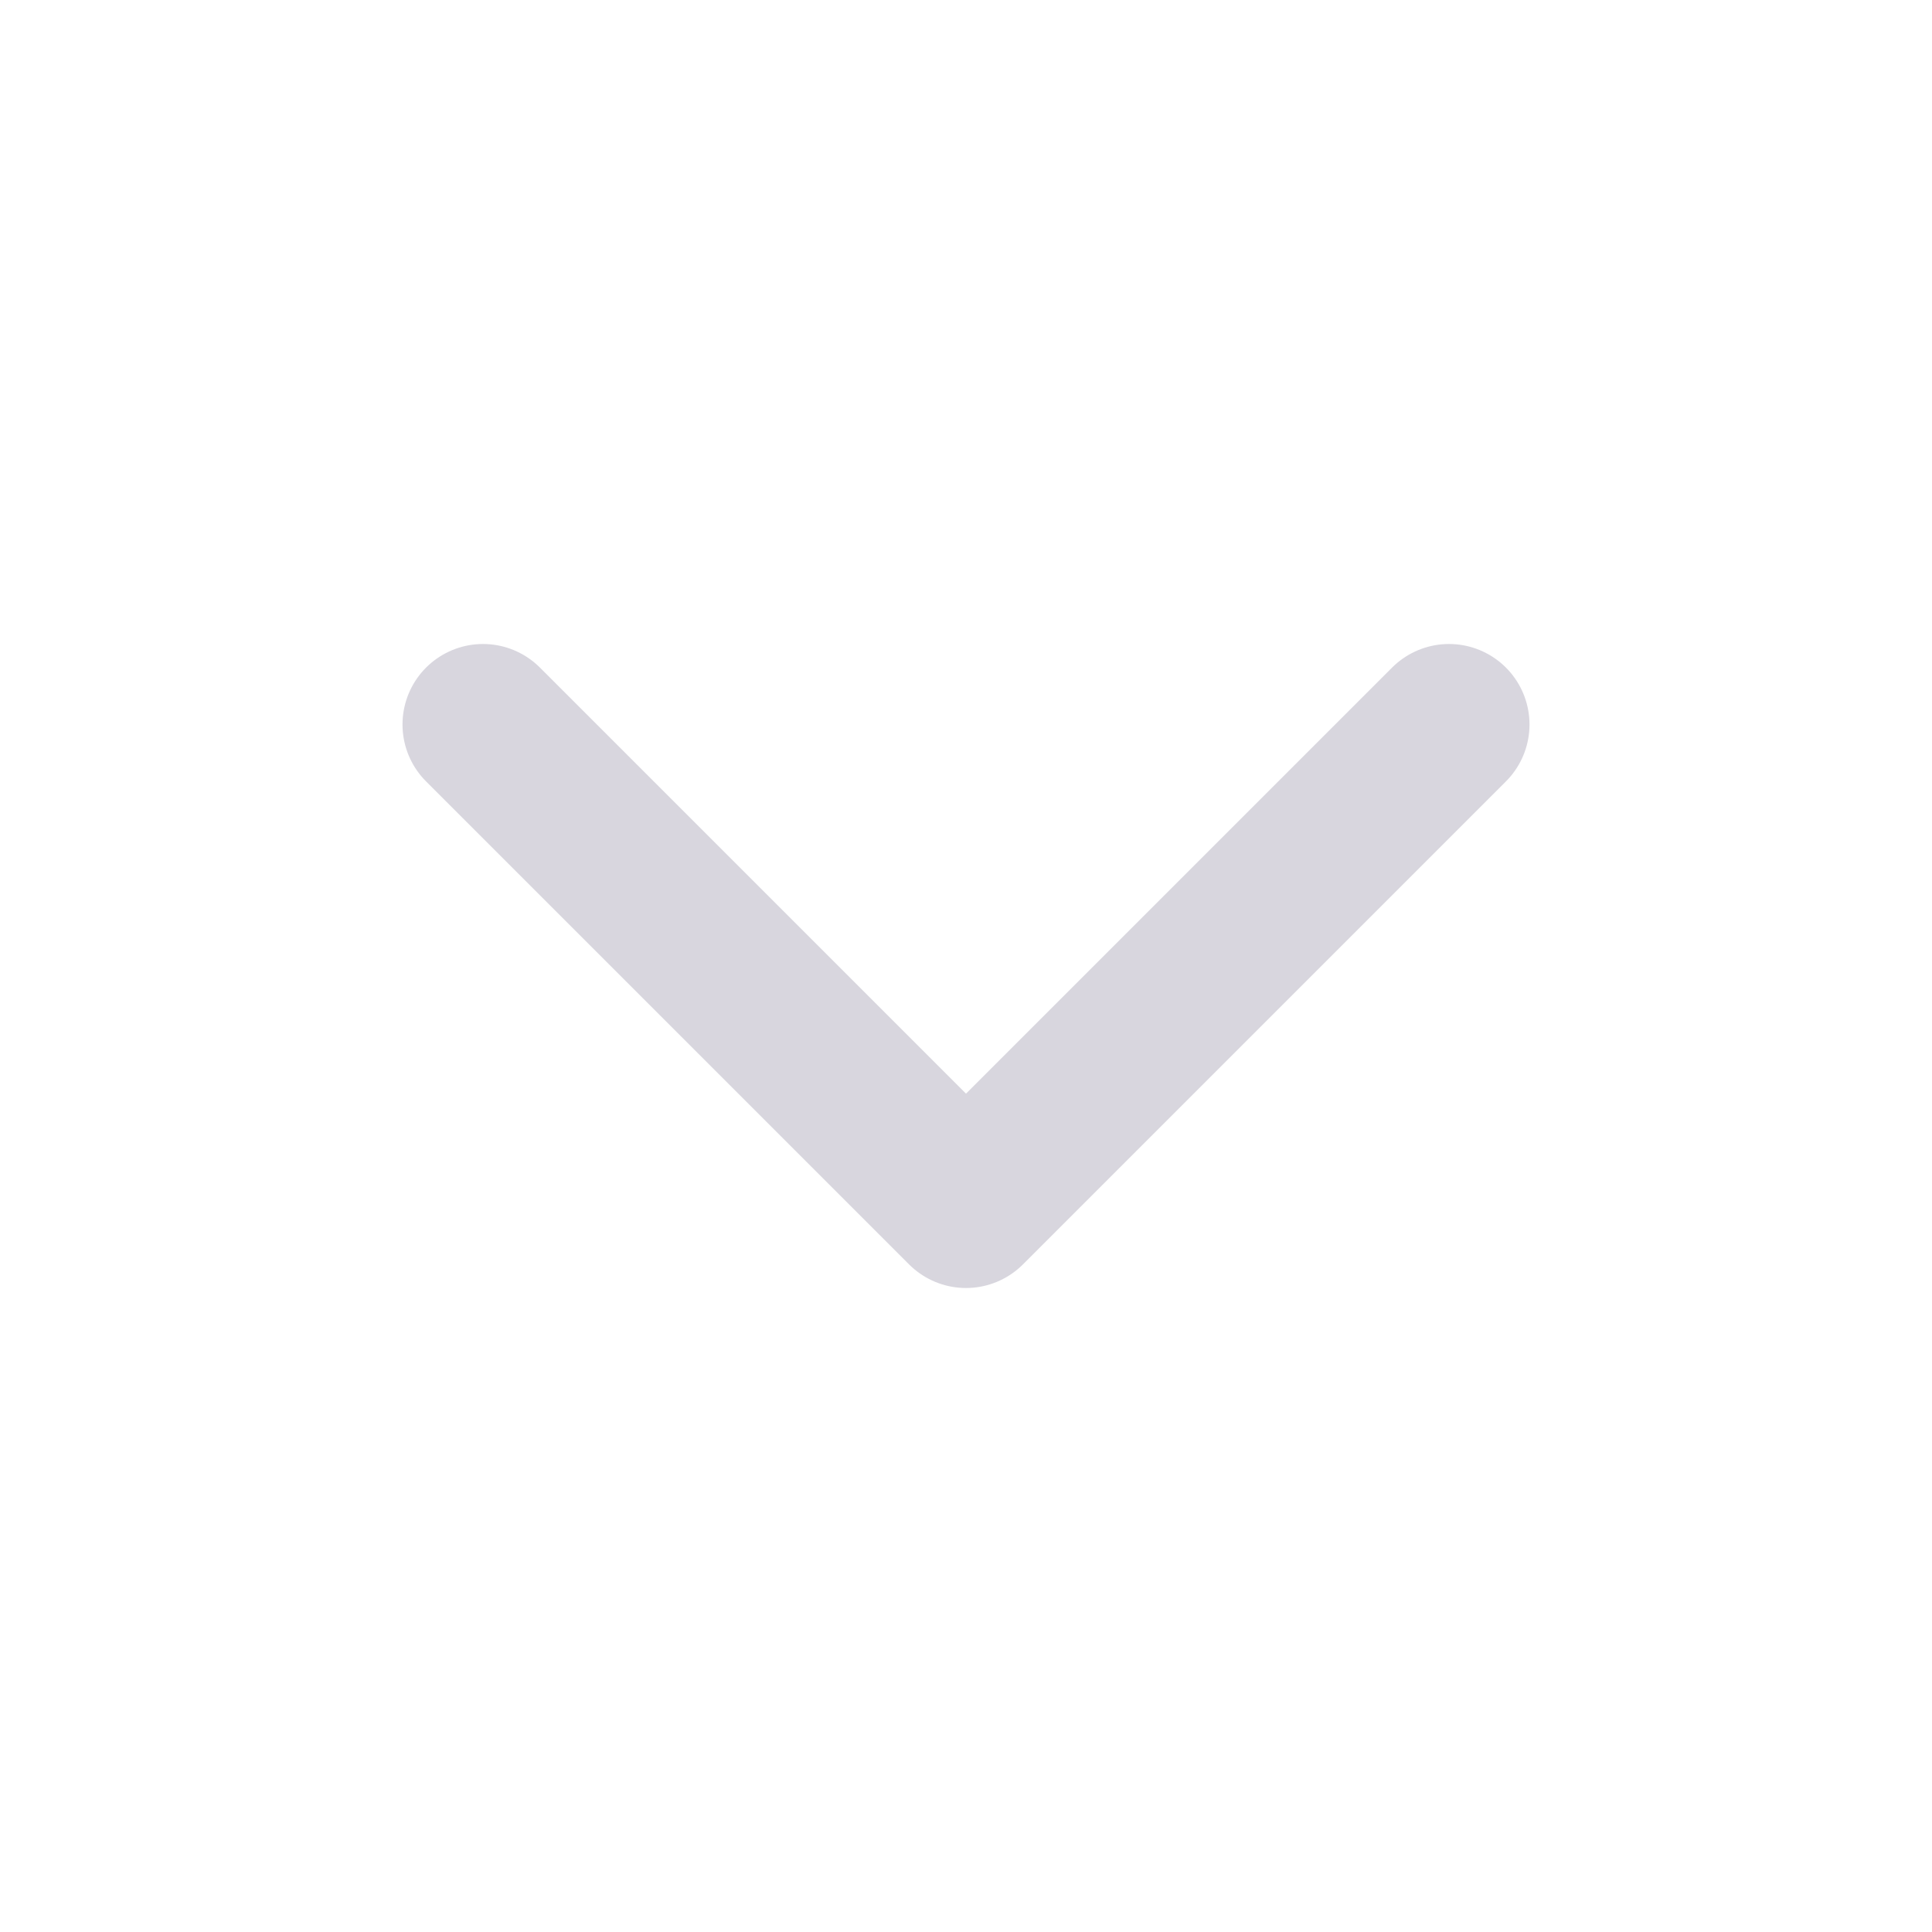 <svg xmlns="http://www.w3.org/2000/svg" width="24" height="24" viewBox="0 0 24 24" fill="none" stroke="#D8D6DE" stroke-width="2" stroke-linecap="round" stroke-linejoin="round" class="feather feather-chevron-down"><polyline points="6 9 12 15 18 9"></polyline></svg>